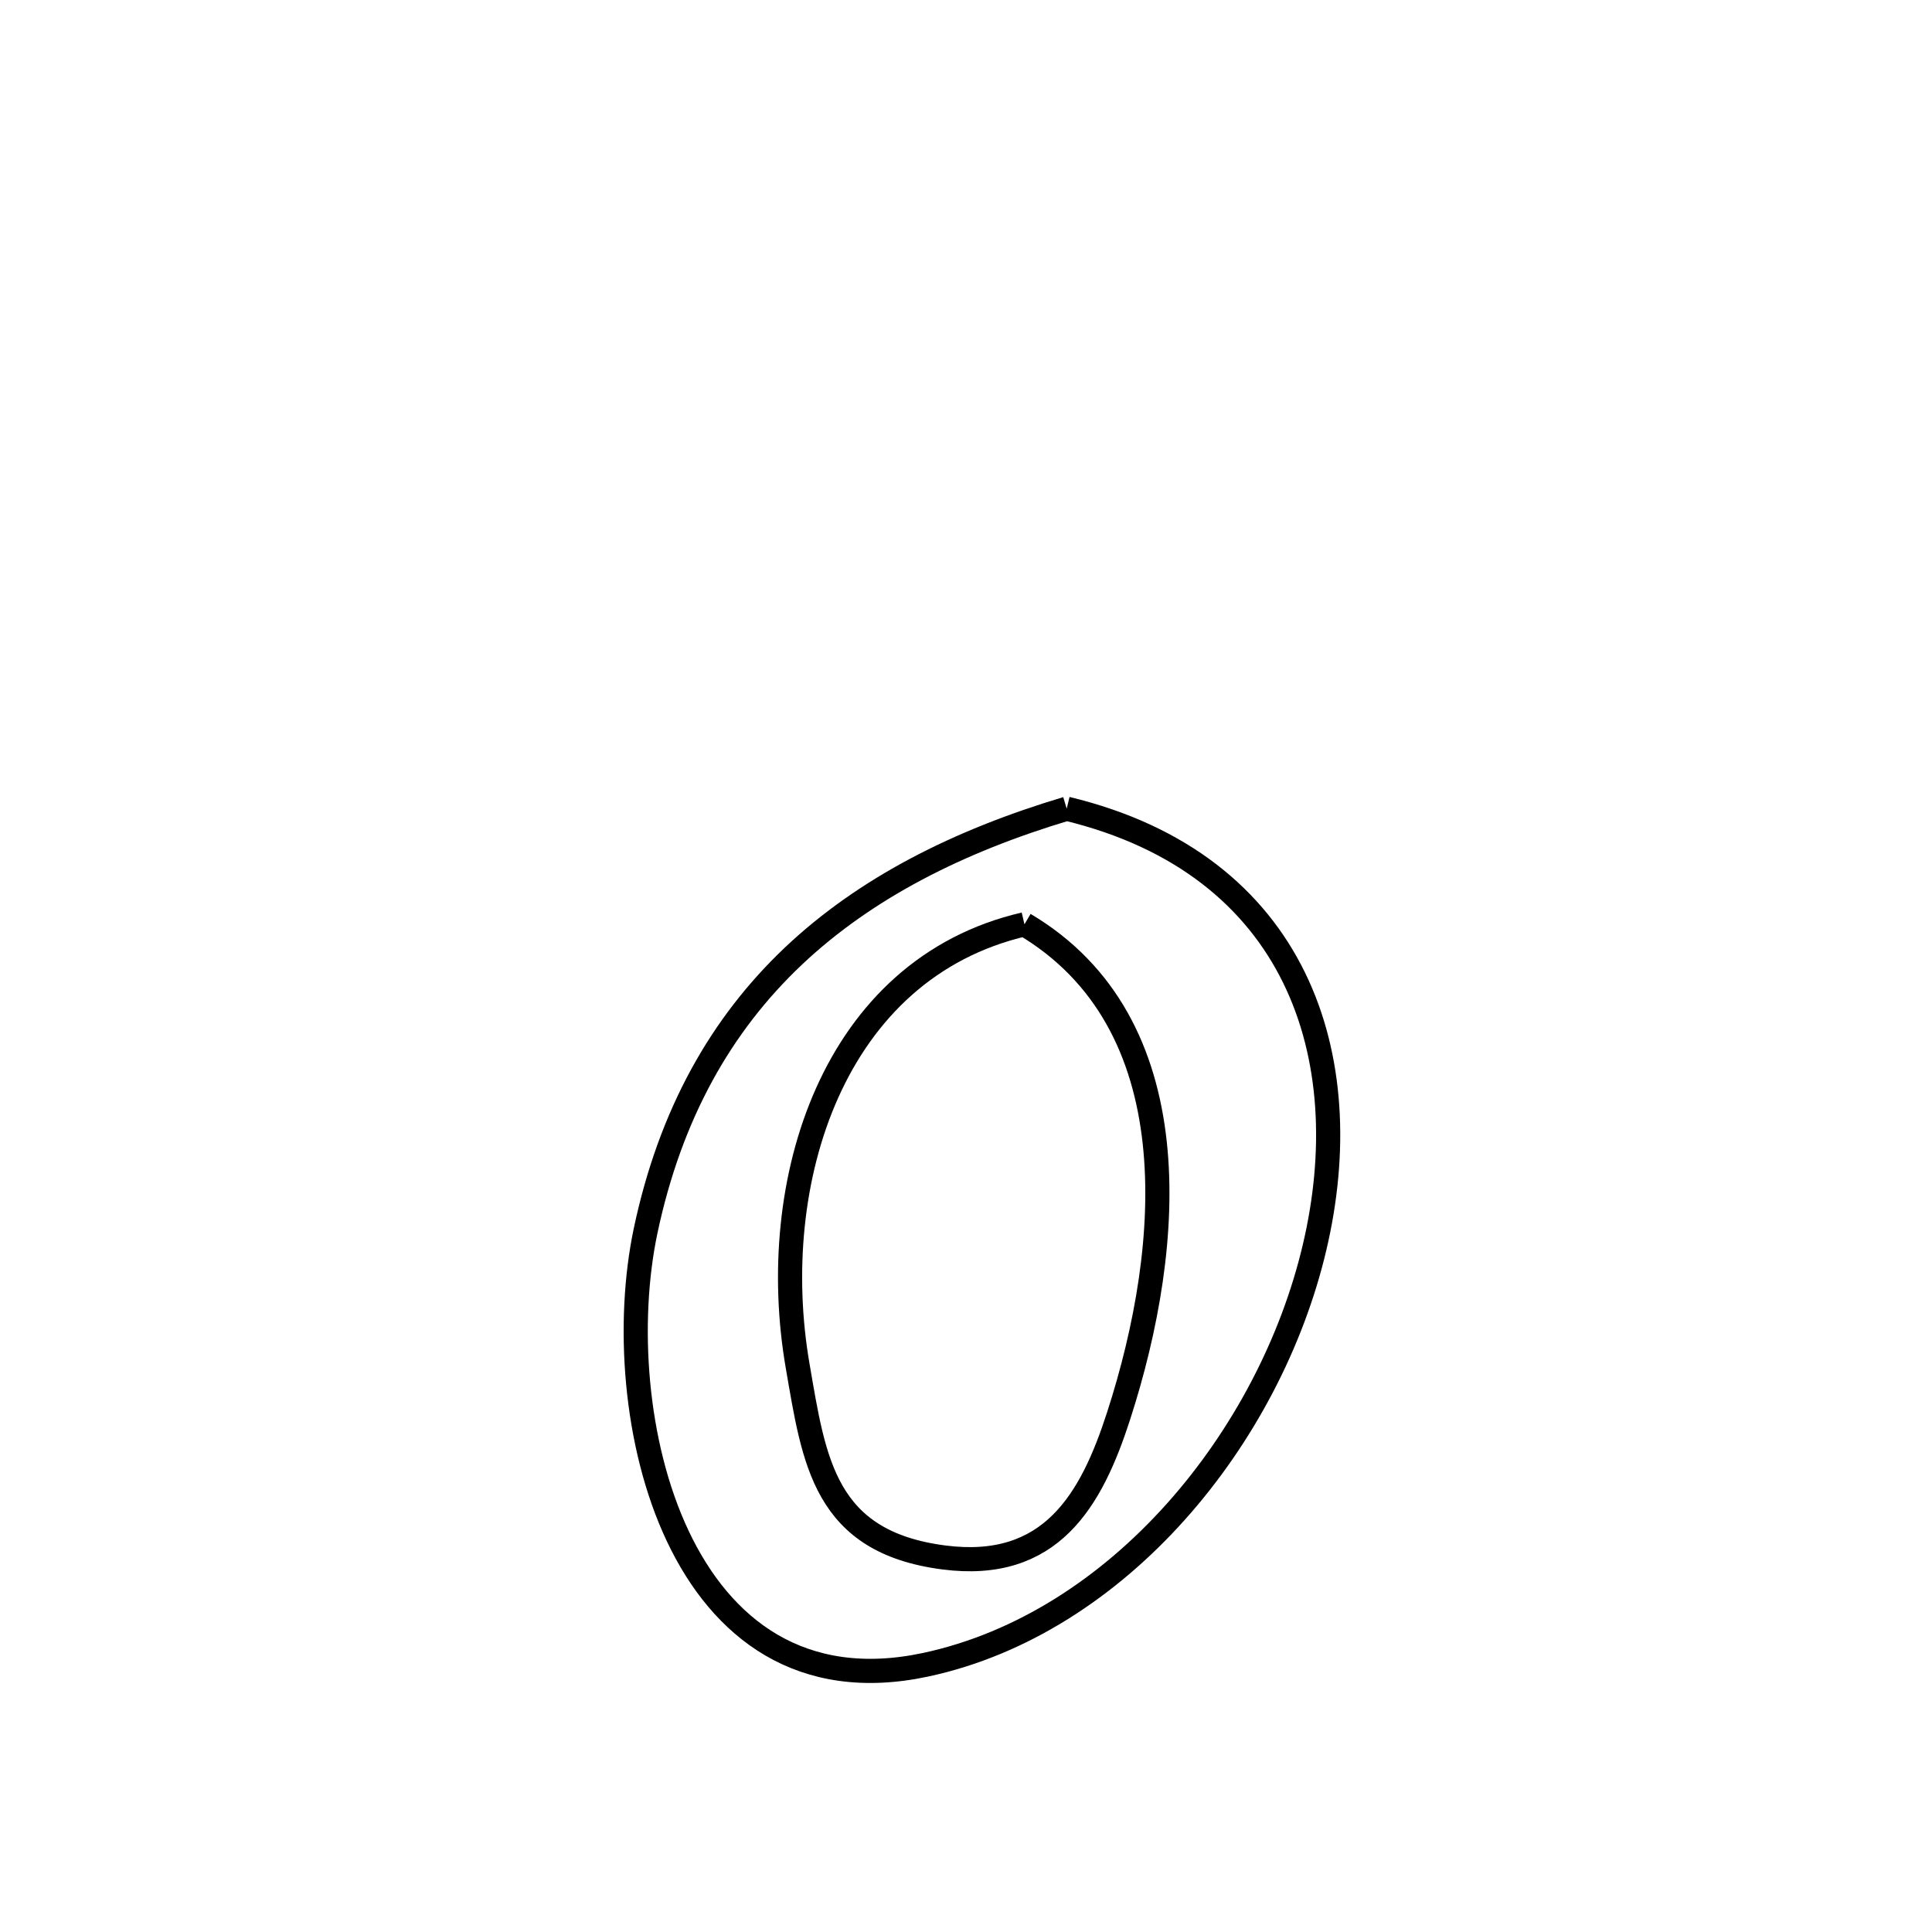<svg xmlns="http://www.w3.org/2000/svg" viewBox="0.0 0.0 24.0 24.0" height="200px" width="200px"><path fill="none" stroke="black" stroke-width=".3" stroke-opacity="1.0"  filling="0" d="M13.251 10.046 L13.251 10.046 C16.123 10.738 16.886 13.139 16.33 15.496 C15.775 17.853 13.901 20.165 11.499 20.68 C9.952 21.011 8.963 20.23 8.42 19.083 C7.878 17.936 7.782 16.424 8.019 15.294 C8.327 13.834 8.962 12.723 9.856 11.877 C10.751 11.031 11.905 10.449 13.251 10.046 L13.251 10.046"></path>
<path fill="none" stroke="black" stroke-width=".3" stroke-opacity="1.0"  filling="0" d="M12.726 11.482 L12.726 11.482 C14.789 12.705 14.588 15.449 13.896 17.588 C13.558 18.635 13.057 19.521 11.723 19.347 C10.239 19.155 10.113 18.152 9.909 16.97 C9.513 14.683 10.344 12.034 12.726 11.482 L12.726 11.482"></path></svg>